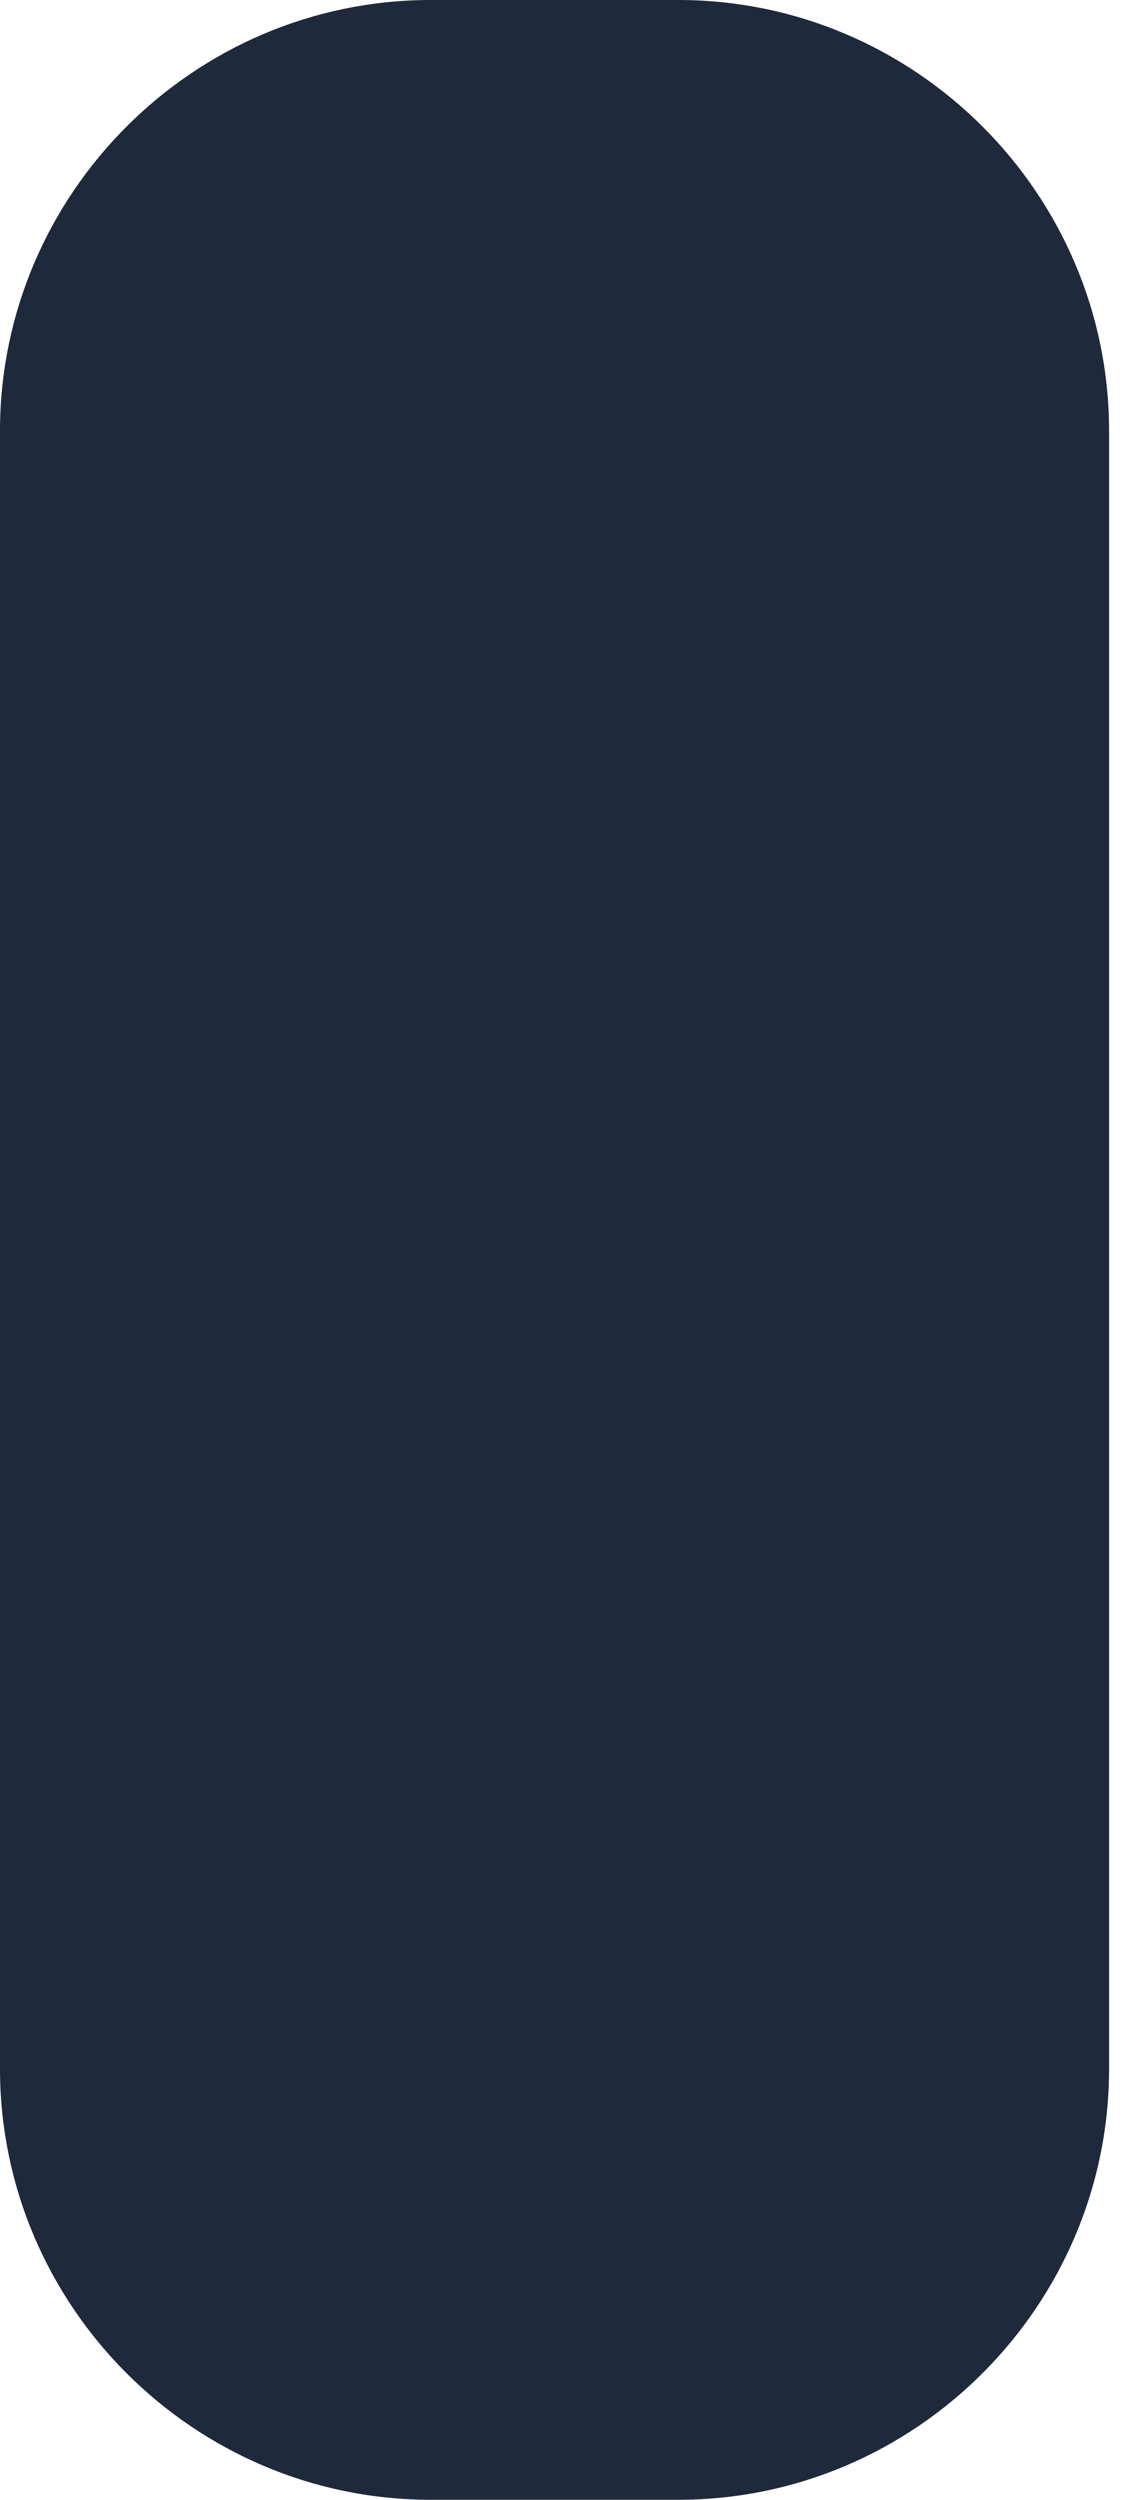 <svg width="11" height="24" viewBox="0 0 11 24" fill="none" xmlns="http://www.w3.org/2000/svg">
<path d="M6.517 0H4.138C1.862 0 0 1.862 0 4.138V19.862C0 22.138 1.862 24 4.138 24H6.517C8.793 24 10.655 22.138 10.655 19.862V4.138C10.655 1.862 8.793 0 6.517 0Z" fill="#1E293B"/>
</svg>
